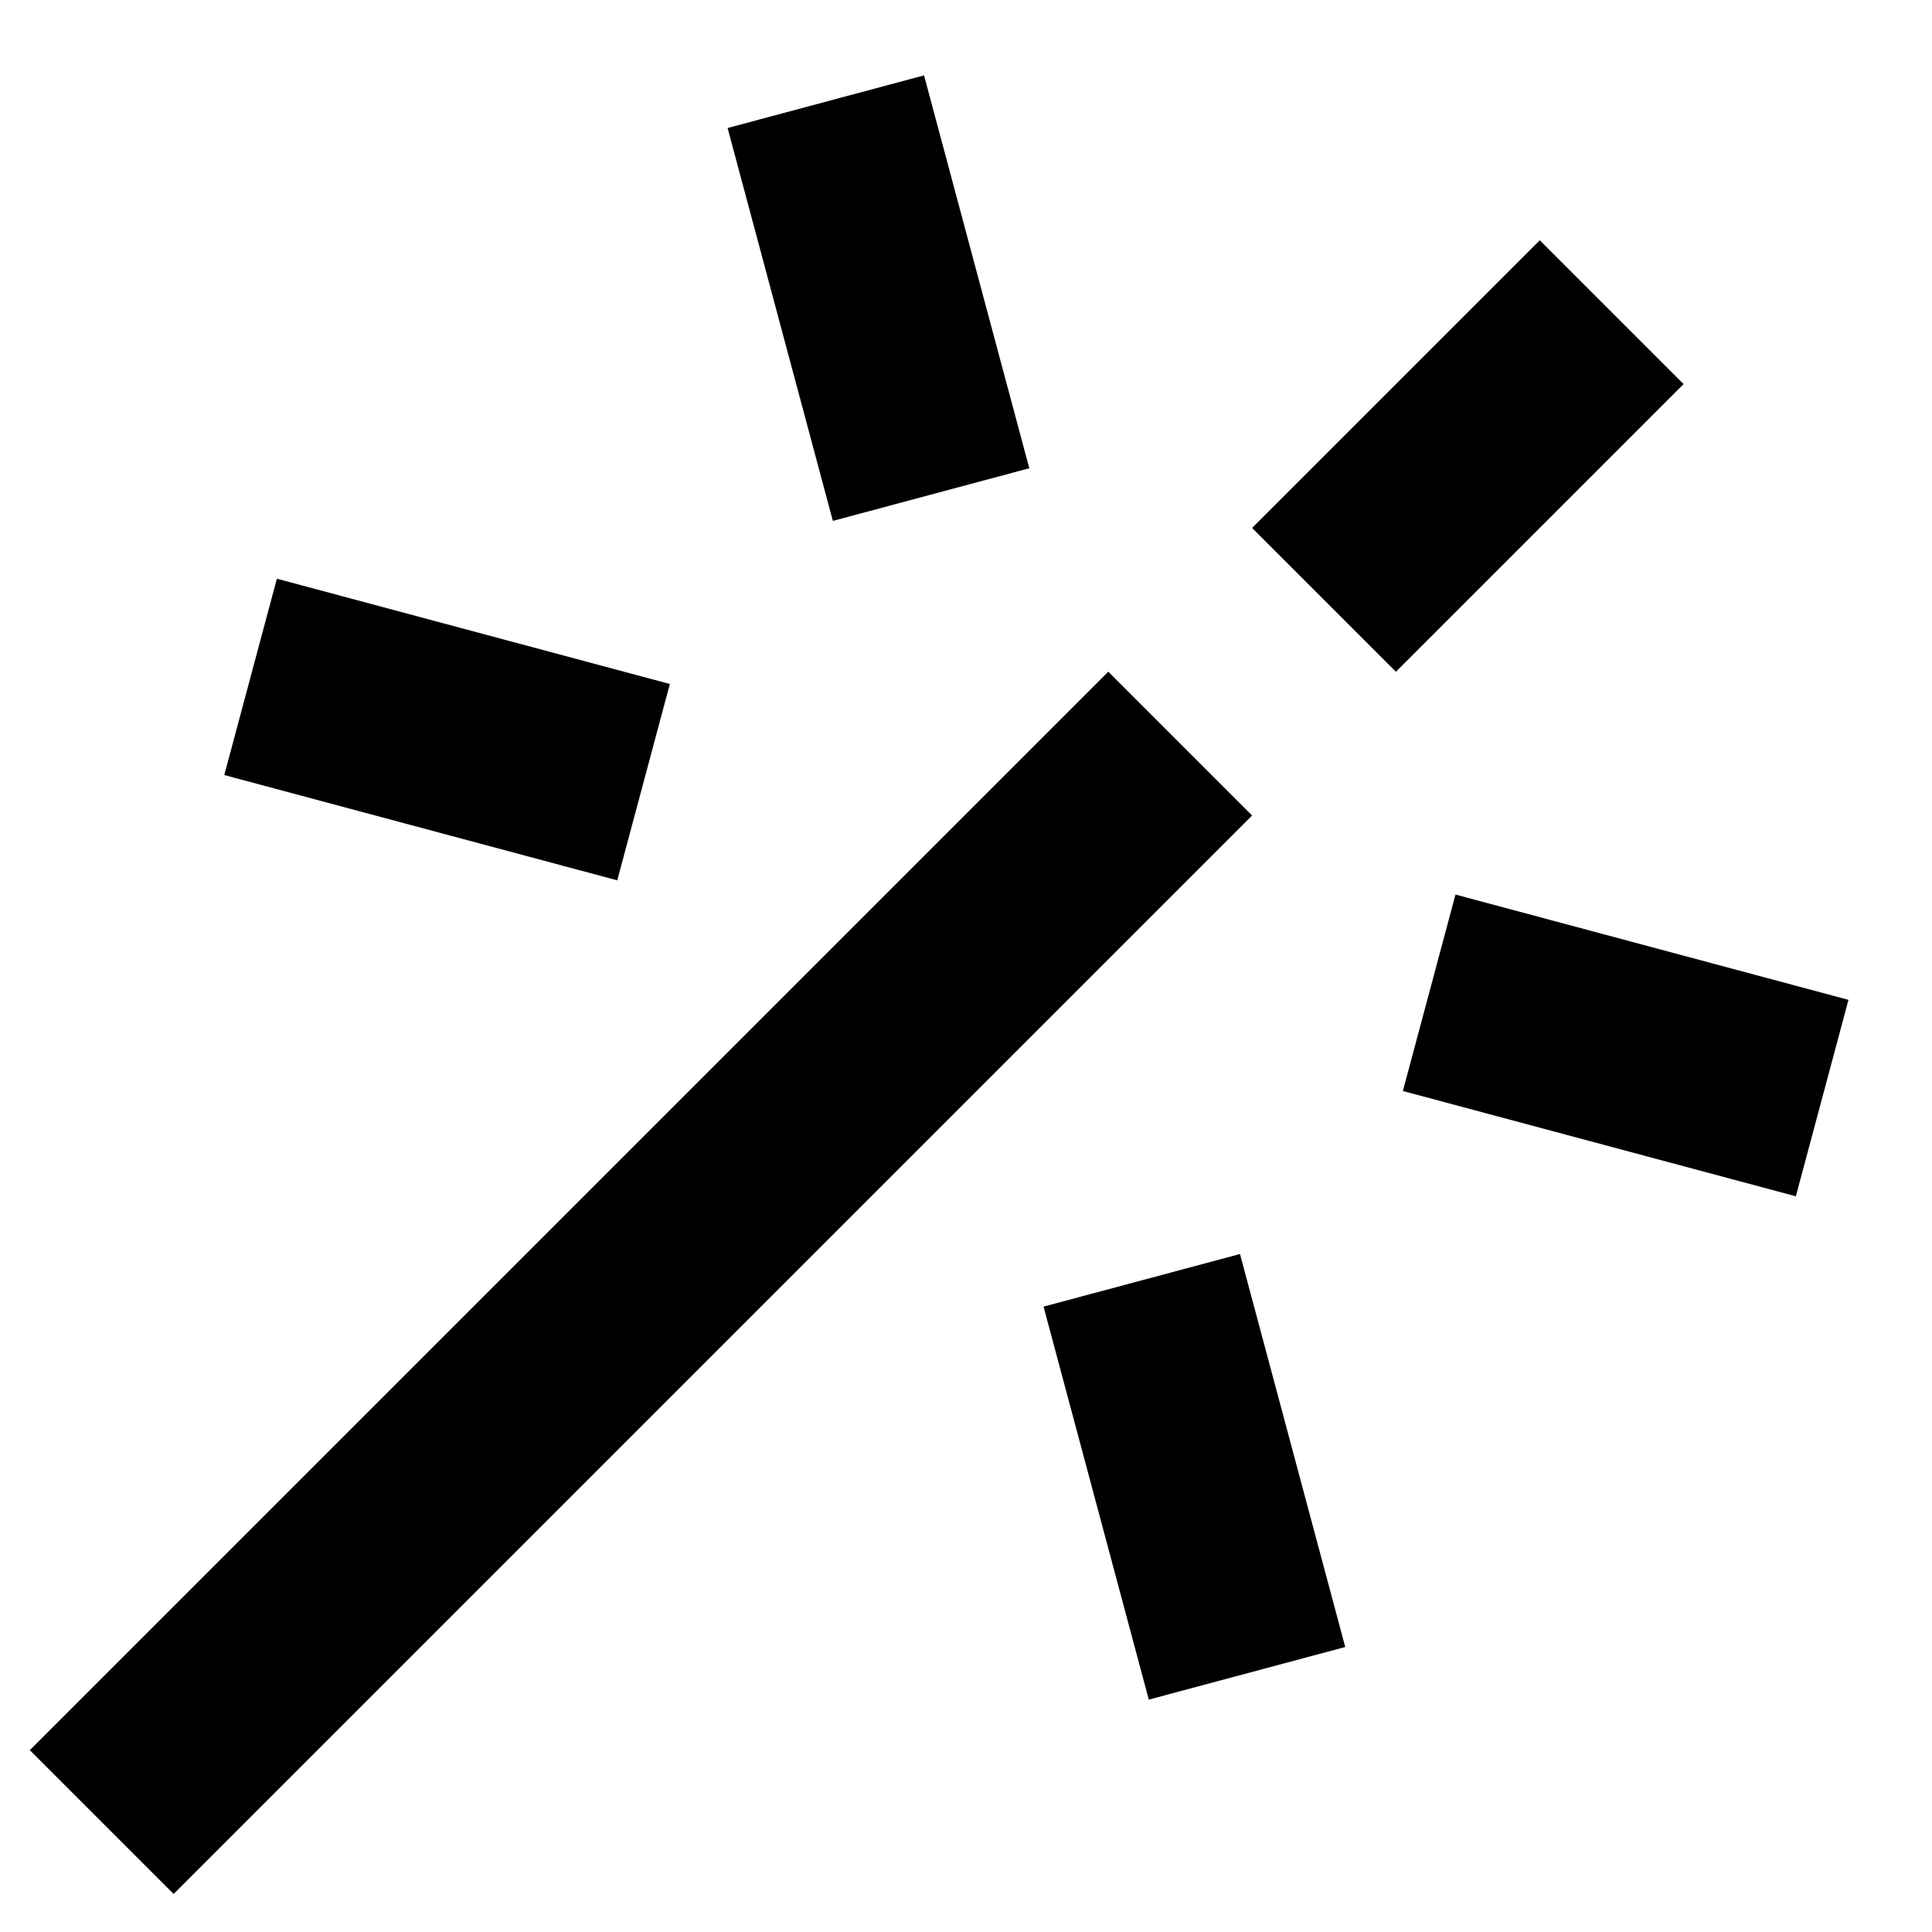 <?xml version="1.0" encoding="UTF-8"?>
<svg width="19px" height="19px" viewBox="0 0 19 19" version="1.1" xmlns="http://www.w3.org/2000/svg" xmlns:xlink="http://www.w3.org/1999/xlink">
    <title>Line_Icons</title>
    <g id="Page-1" stroke="none" stroke-width="1" fill-rule="evenodd">
        <g id="magic-wand-2" transform="translate(-3, -2)" fill-rule="nonzero">
            <g id="Group" transform="translate(3.293, 2.741)">
                <rect id="Rectangle" transform="translate(6.01, 11.875) rotate(-45) translate(-6.01, -11.875) " x="-1.489" y="10.875" width="14.999" height="2"></rect>
                <rect id="Rectangle" transform="translate(14.142, 3.744) rotate(-45) translate(-14.142, -3.744) " x="12.142" y="2.744" width="4.001" height="2"></rect>
                <rect id="Rectangle" transform="translate(15.694, 9.54) rotate(-75.001) translate(-15.694, -9.54) " x="14.694" y="7.54" width="2" height="4.001"></rect>
                <rect id="Rectangle" transform="translate(11.453, 13.782) rotate(-104.992) translate(-11.453, -13.782) " x="9.452" y="12.782" width="4.001" height="2"></rect>
                <rect id="Rectangle" transform="translate(8.346, 2.191) rotate(75.001) translate(-8.346, -2.191) " x="6.346" y="1.191" width="4" height="2"></rect>
                <rect id="Rectangle" transform="translate(4.104, 6.434) rotate(14.999) translate(-4.104, -6.434) " x="2.103" y="5.434" width="4.001" height="1.999"></rect>
            </g>
        </g>
    </g>
</svg>